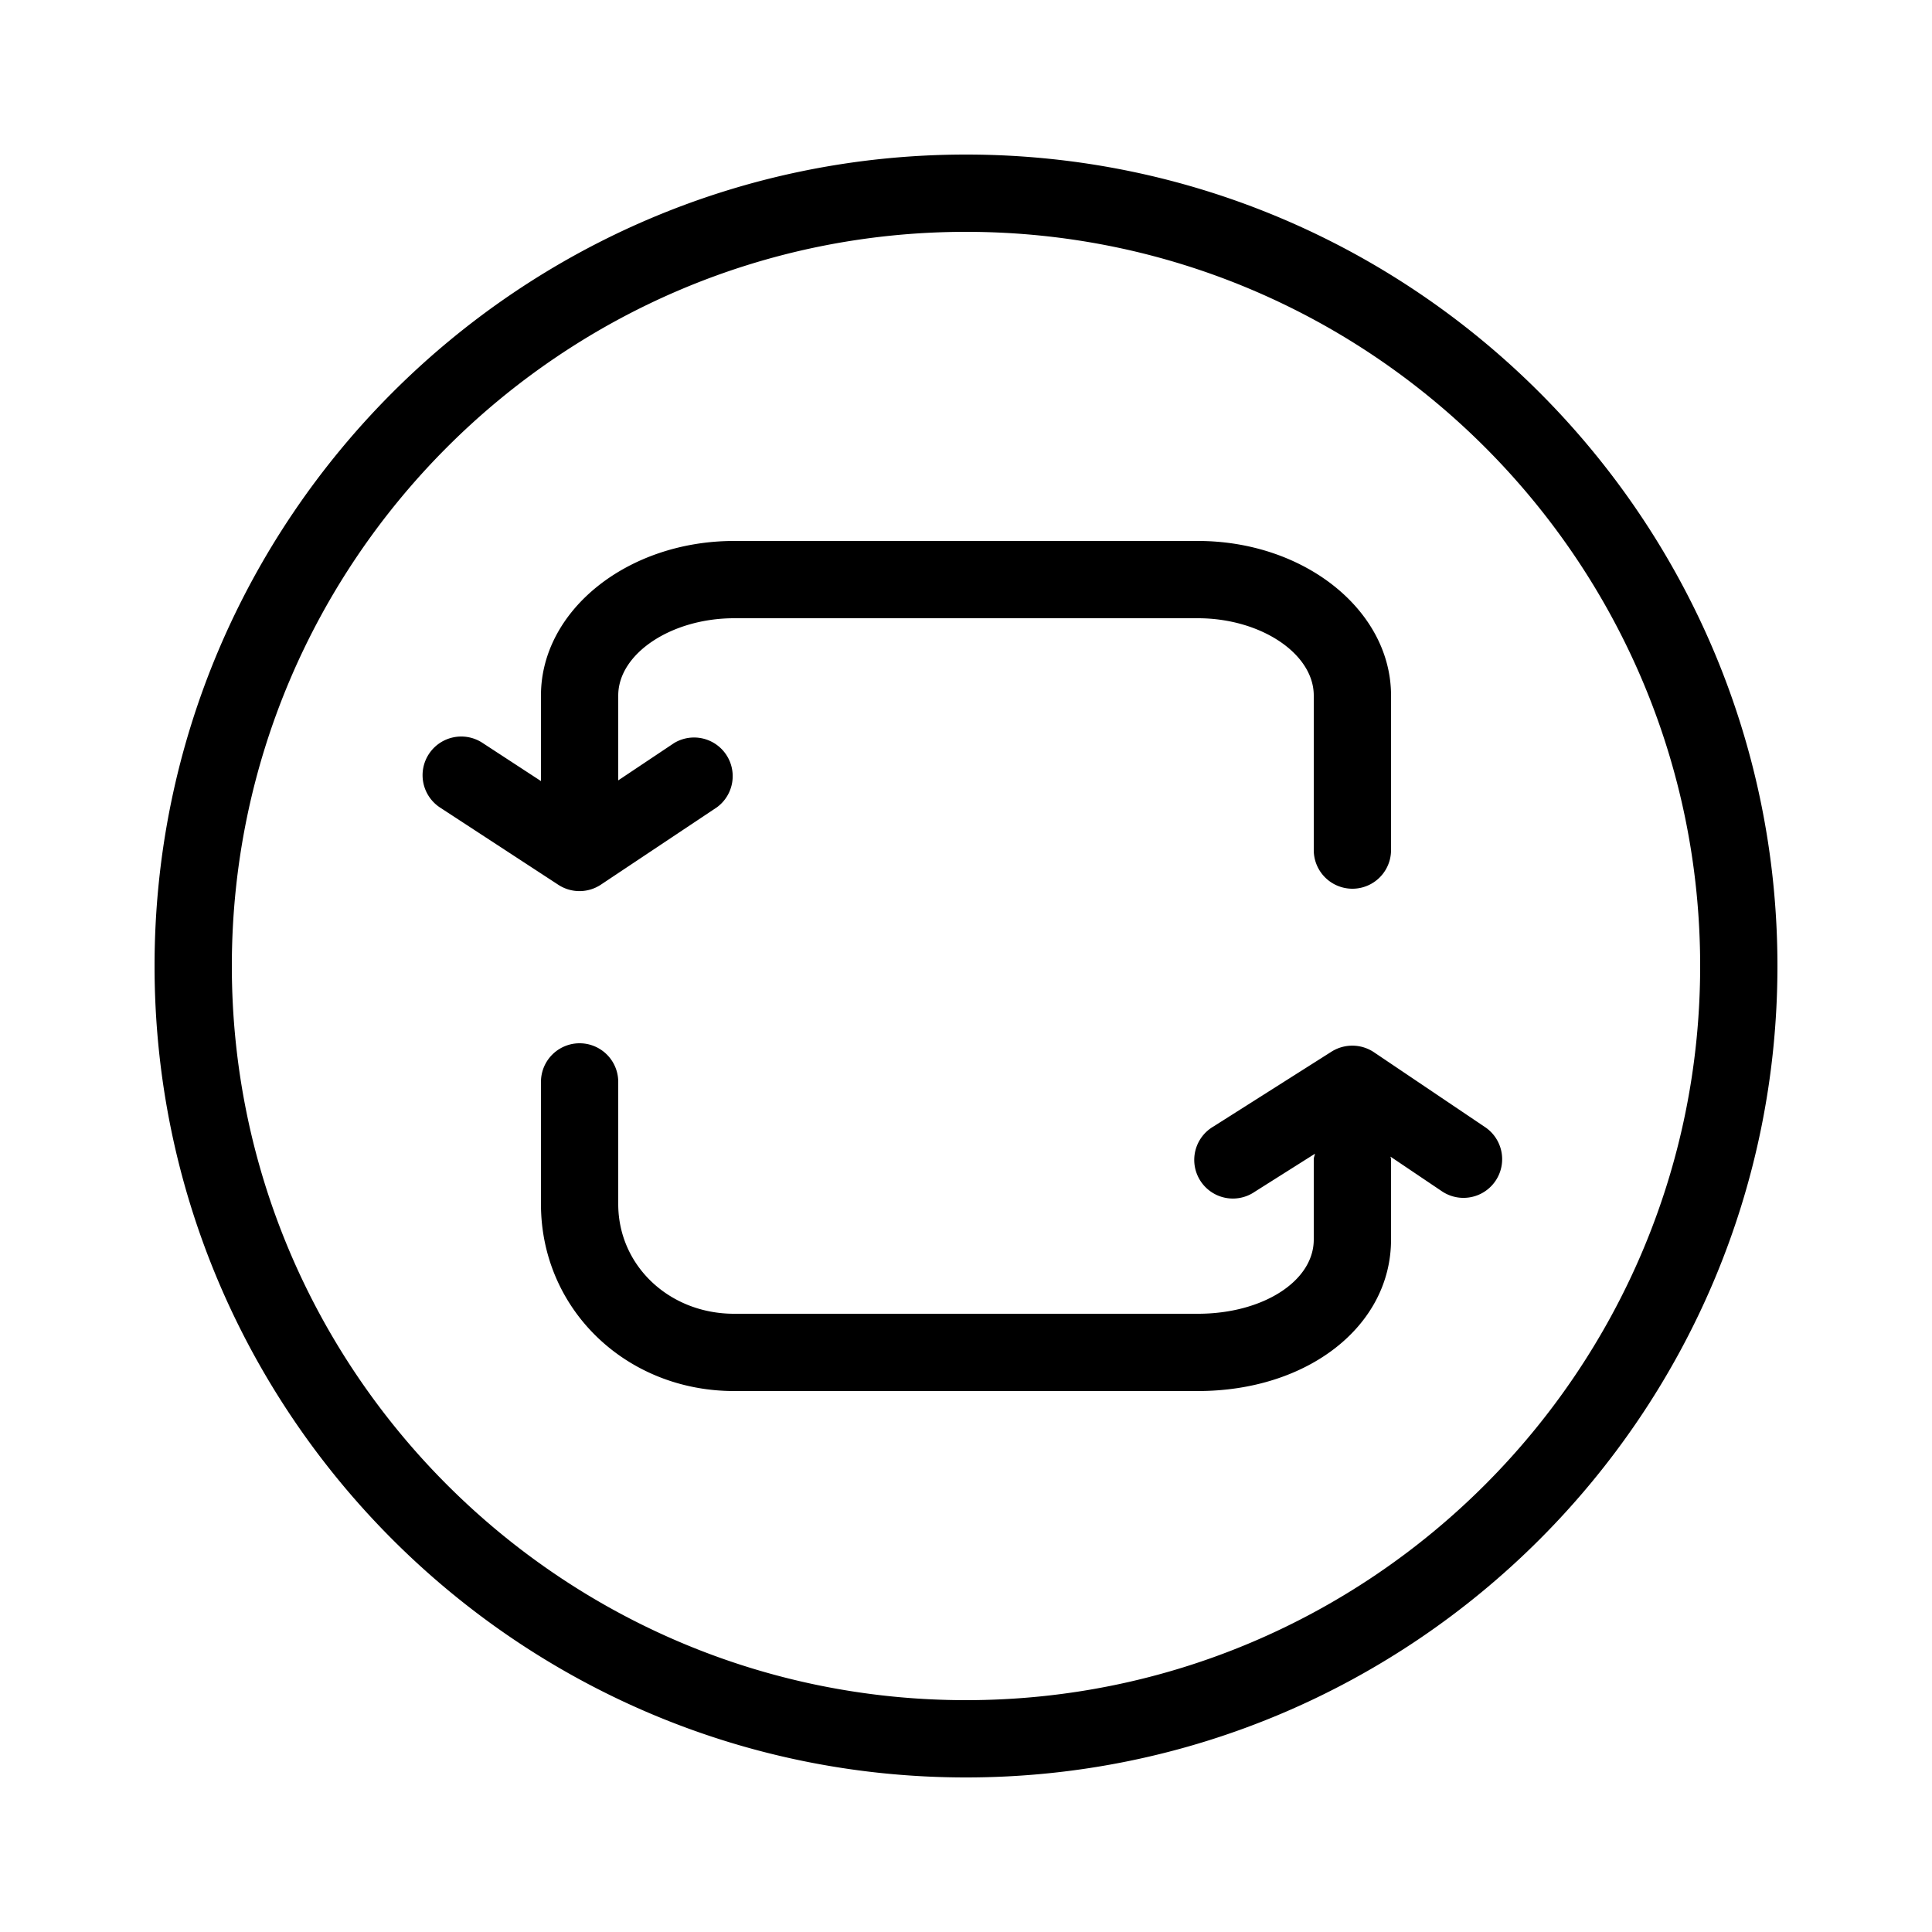 <svg xmlns="http://www.w3.org/2000/svg" viewBox="0 0 25 25"><path d="M12.5 23C6.71 23 2 18.29 2 12.5S6.71 2 12.5 2 23 6.71 23 12.5 18.29 23 12.5 23zm0-20C7.262 3 3 7.262 3 12.5S7.262 22 12.5 22s9.5-4.262 9.5-9.5S17.738 3 12.5 3zm3 4h-6C8.122 7 7 7.897 7 9v1.107l-.758-.495a.5.5 0 1 0-.547.838l1.531 1a.5.5 0 0 0 .55-.003l1.5-1a.5.5 0 0 0-.553-.832L8 10.098V9c0-.542.687-1 1.5-1h6c.813 0 1.5.458 1.5 1v2a.5.5 0 0 0 1 0V9c0-1.103-1.122-2-2.5-2zm3.717 7.585l-1.438-.969a.504.504 0 0 0-.547-.009l-1.53.97a.5.5 0 1 0 .535.844l.779-.492c-.005.025-.016.048-.016.071v1.04c0 .538-.659.96-1.5.96h-6c-.841 0-1.5-.624-1.5-1.42V14a.5.5 0 0 0-1 0v1.58C7 16.938 8.098 18 9.5 18h6c1.425 0 2.5-.843 2.5-1.96V15c0-.012-.006-.021-.007-.033l.665.448a.5.5 0 0 0 .559-.83z"/></svg>